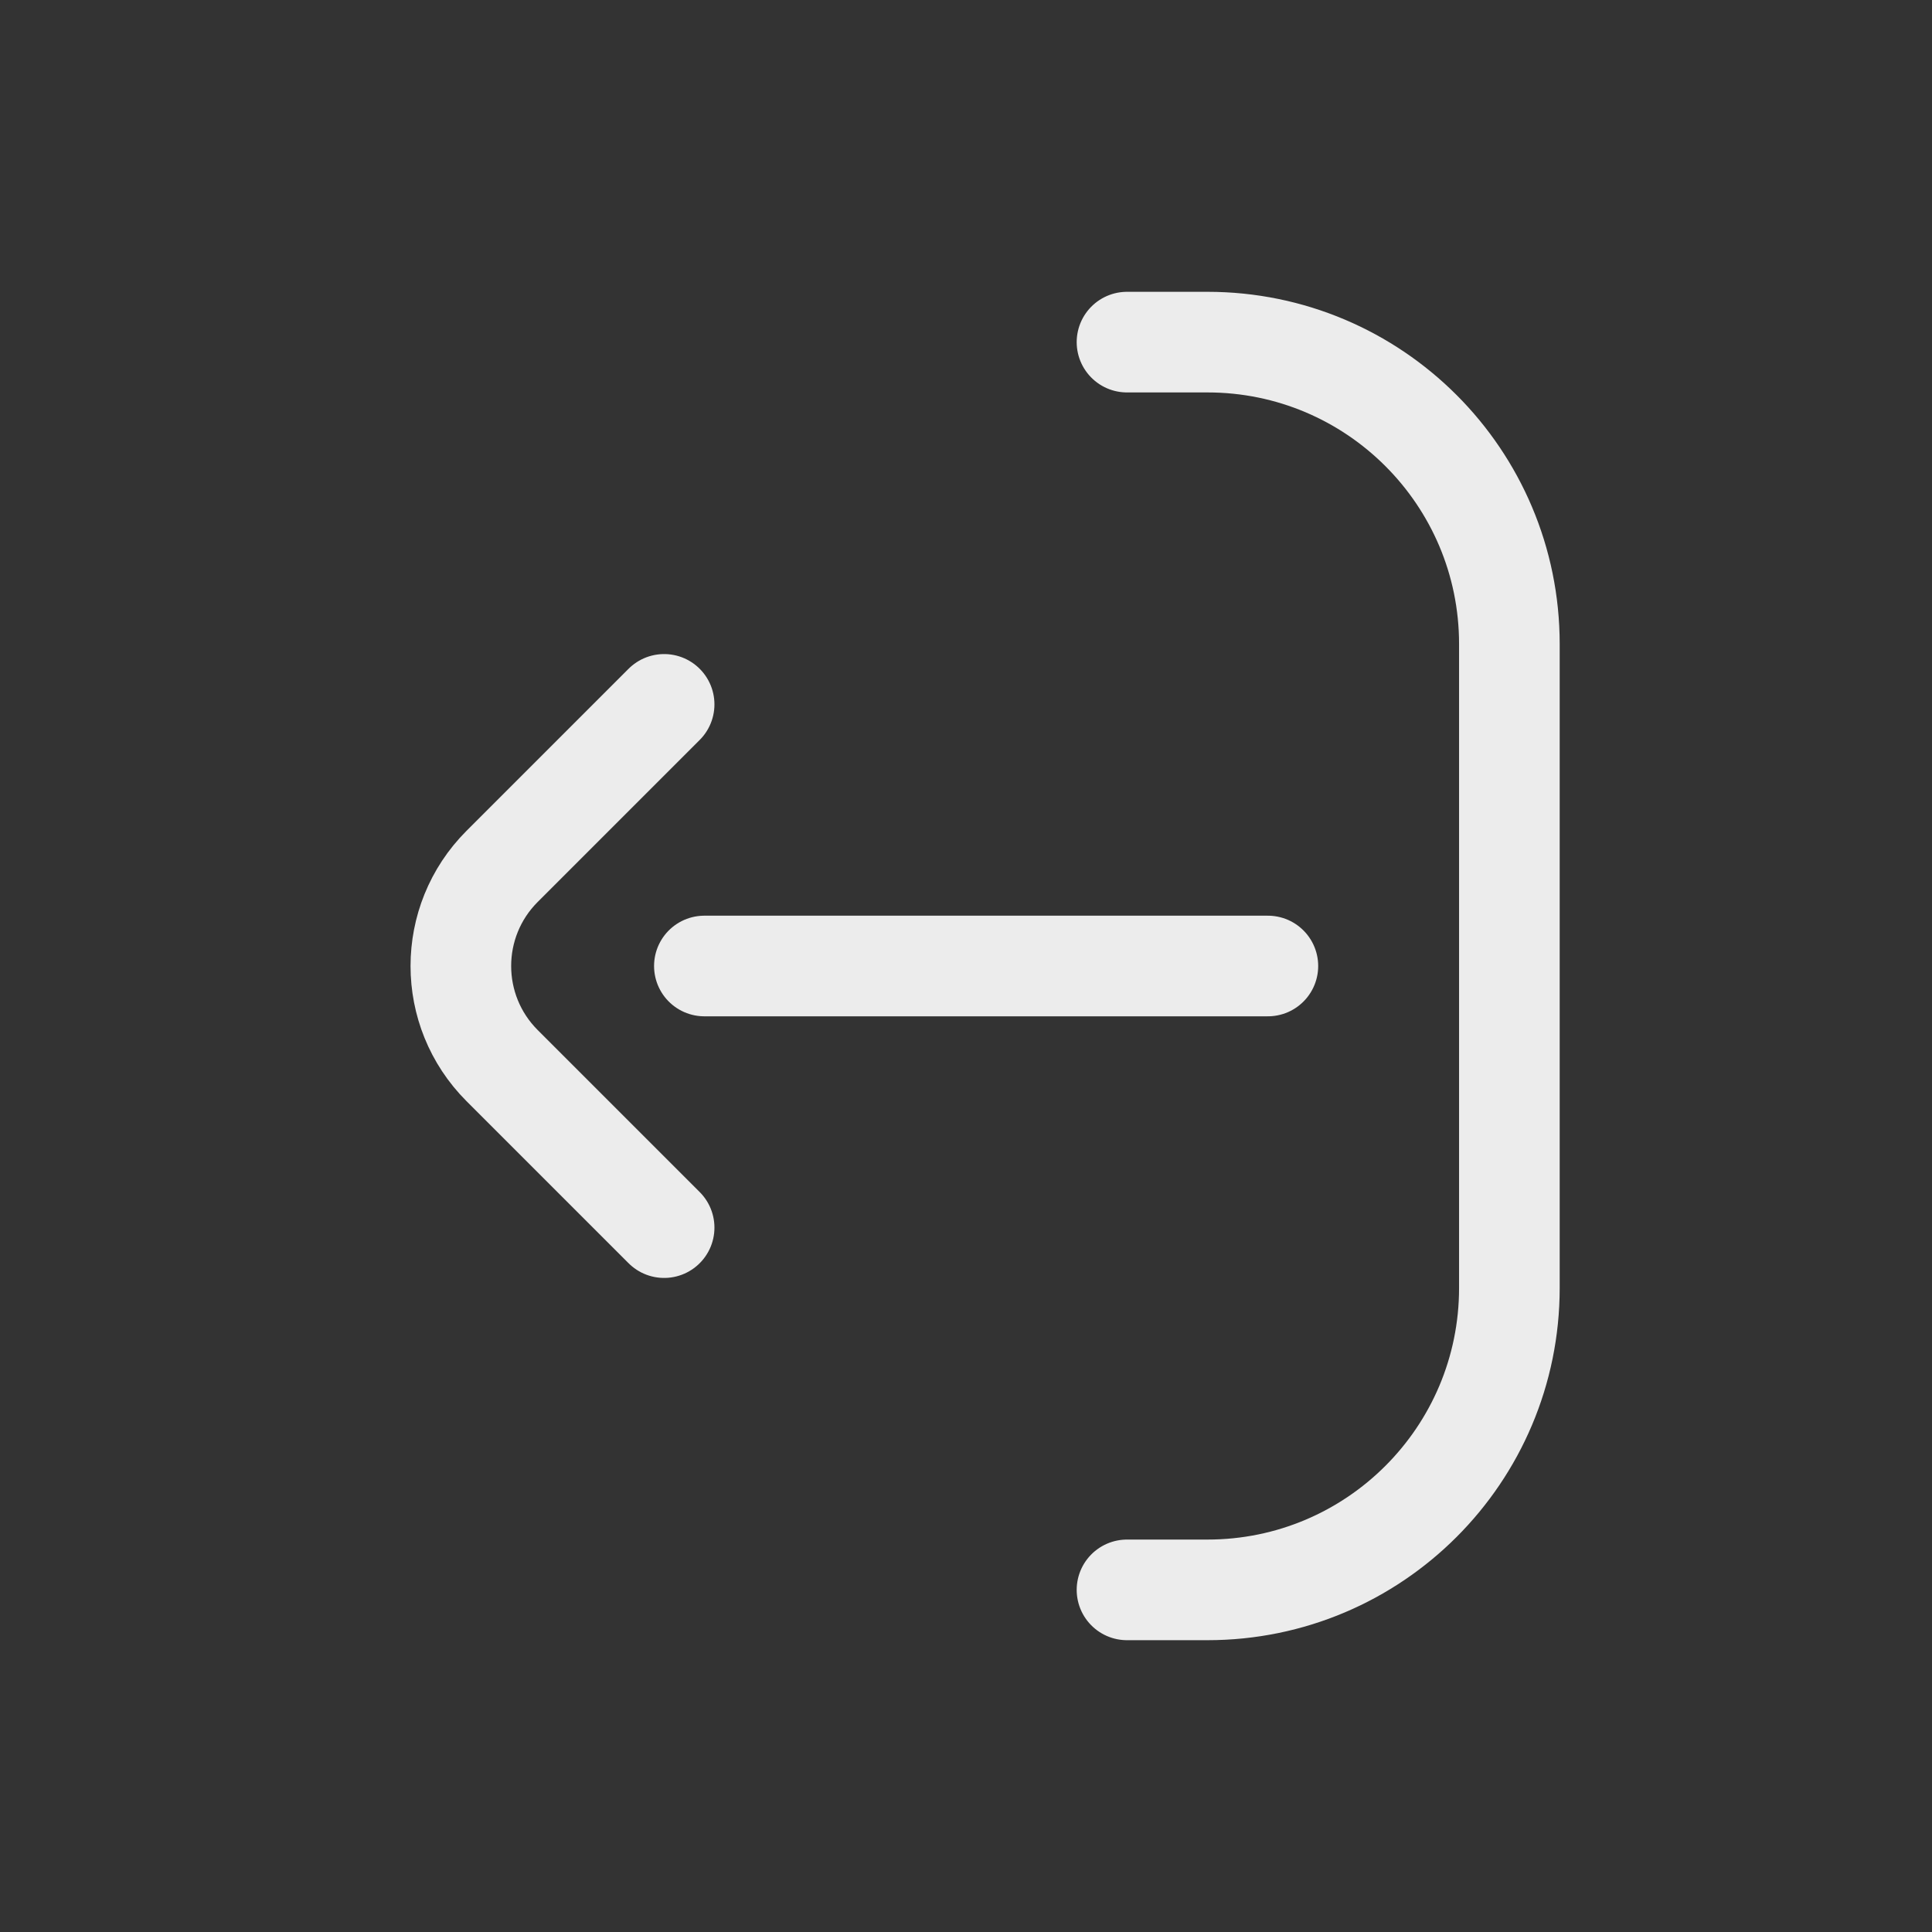 <svg xmlns="http://www.w3.org/2000/svg" width="96" height="96" fill="none" viewBox="0 0 96 96" id="log-out">
  <rect x="0" y="0" width="96" height="96" fill="#333333" stroke="none"/>
  <path stroke="#ececec" stroke-linecap="round" stroke-width="5" d="M56 79L60 79C68.284 79 75 72.284 75 64L75 32C75 23.716 68.284 17 60 17L56 17M33 61L24.95 52.95C22.216 50.216 22.216 45.784 24.95 43.05L33 35M35 48L63 48"></path>
</svg>
